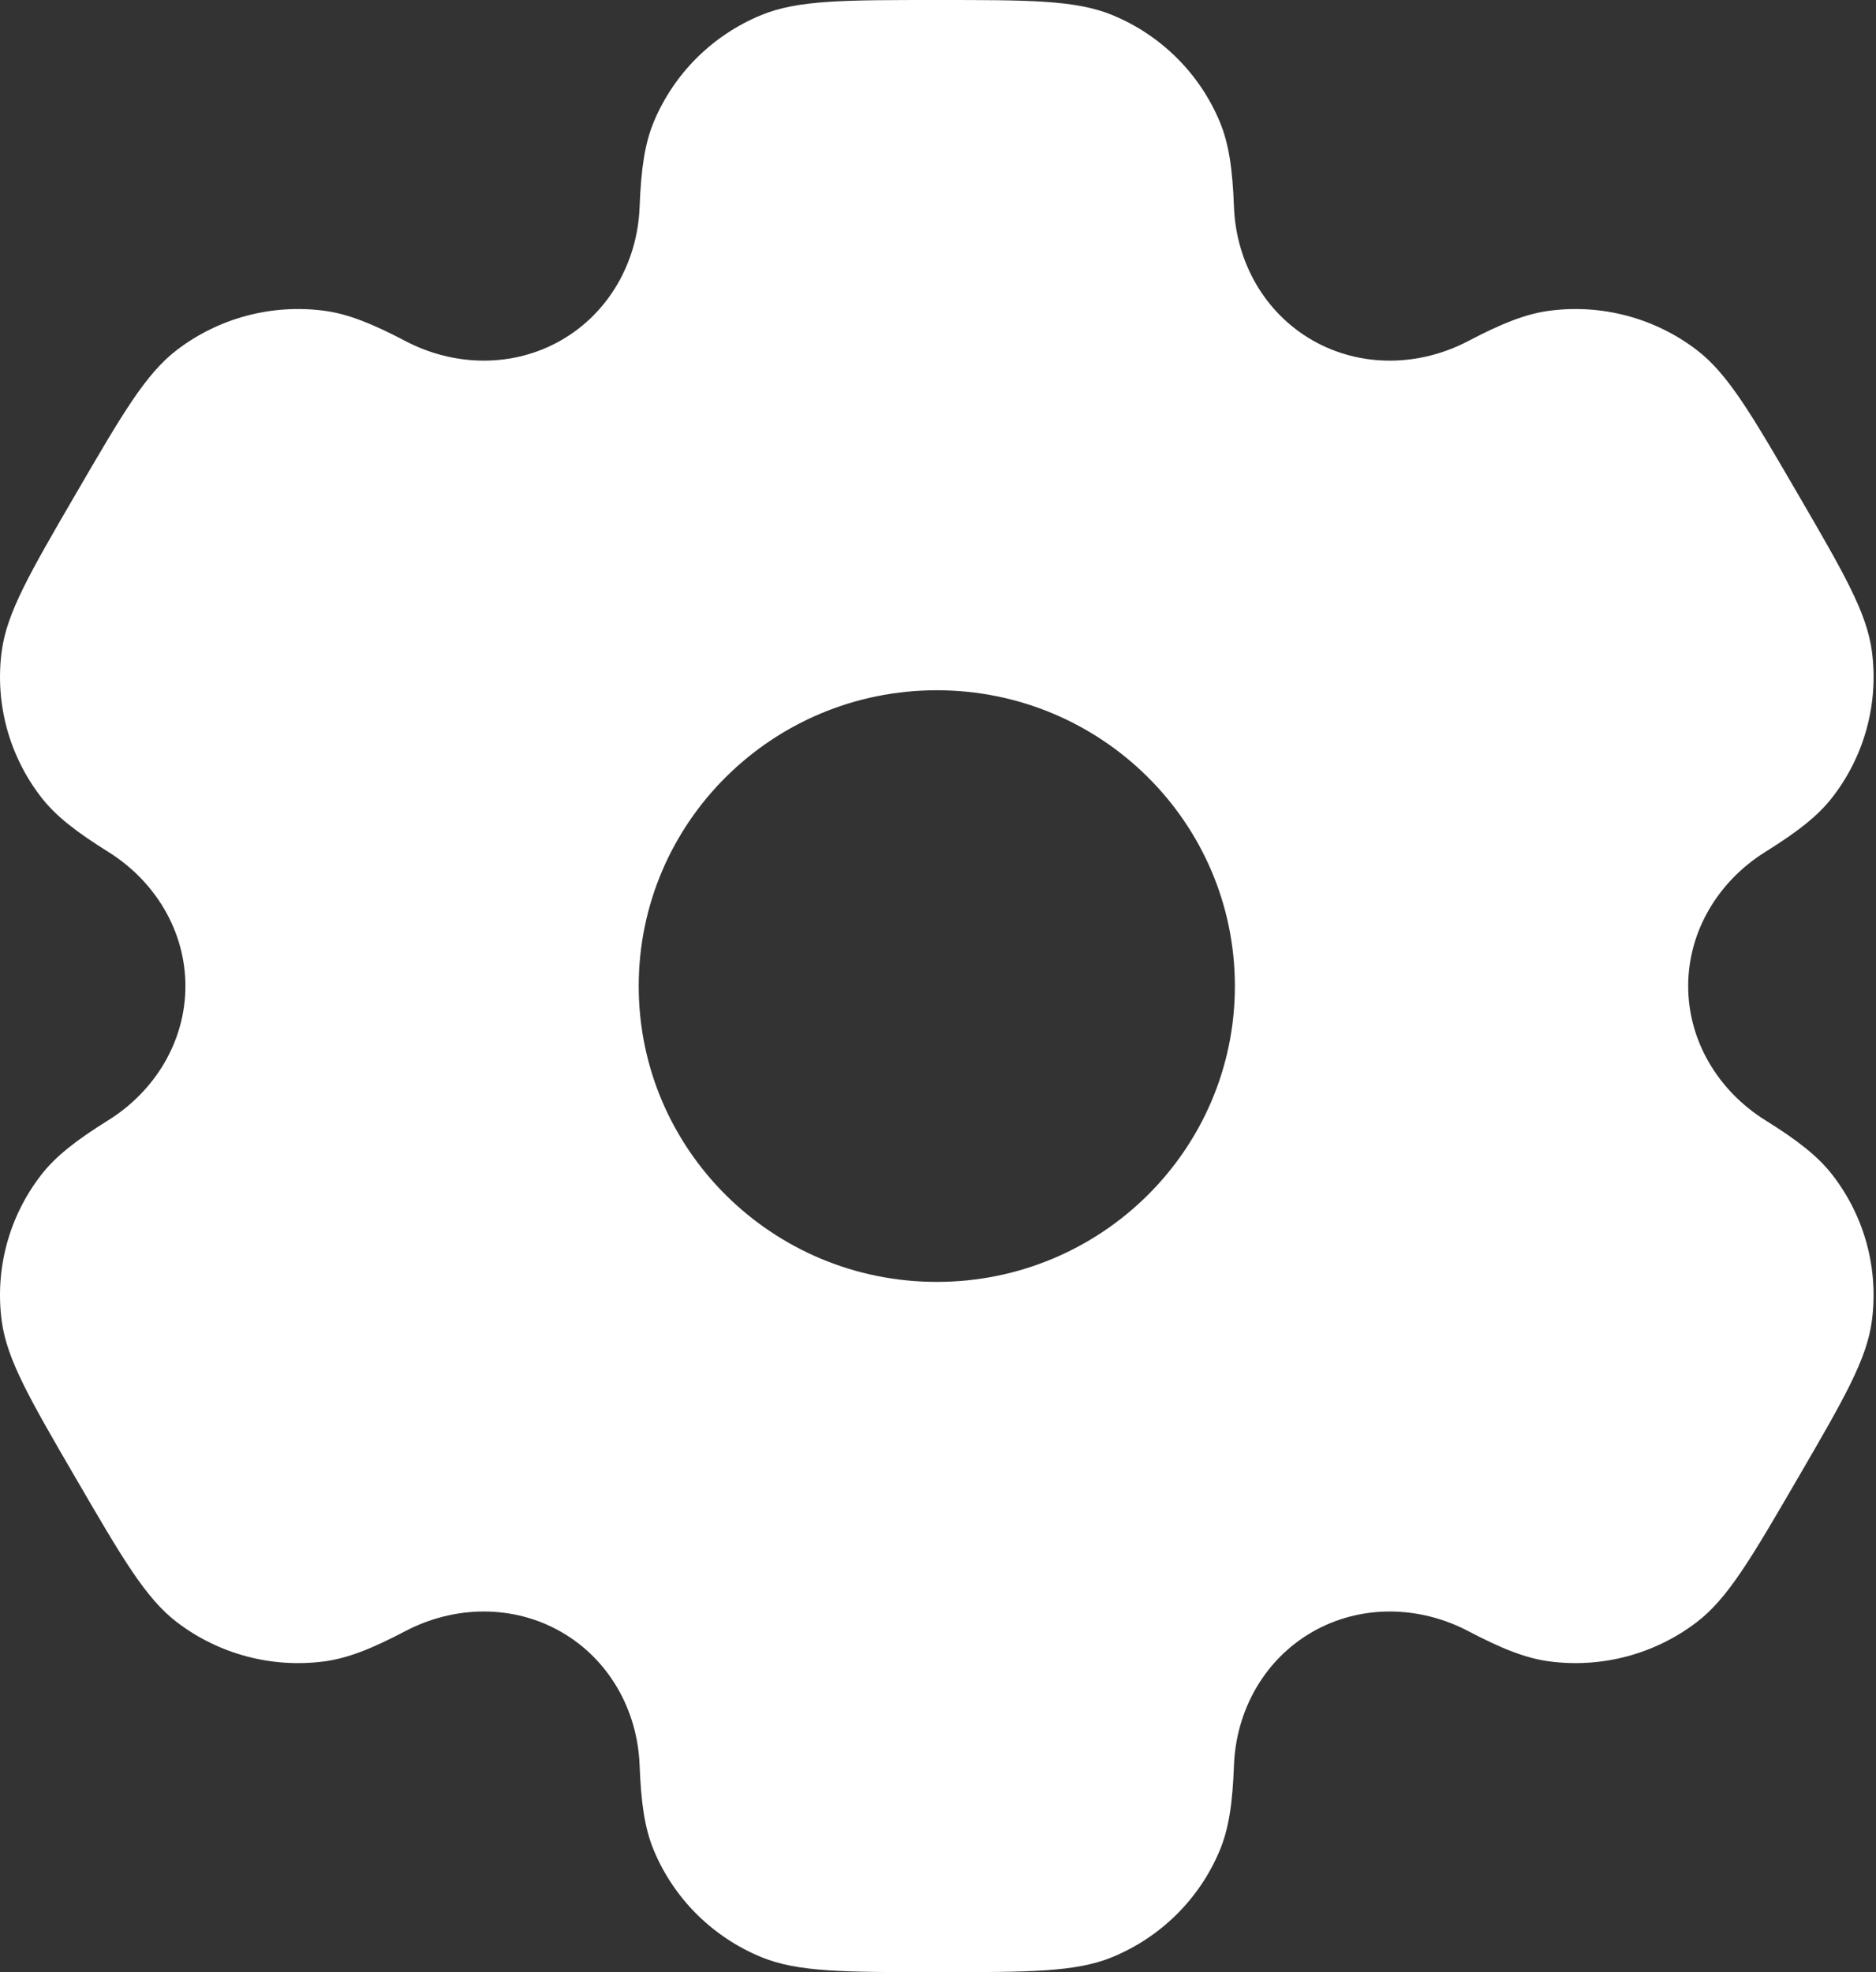 <svg width="195" height="205" viewBox="0 0 195 205" fill="none" xmlns="http://www.w3.org/2000/svg">
<rect x="0" y="0" width="195" height="205" fill="#333333" stroke="none"/>
<path fill-rule="evenodd" clip-rule="evenodd" d="M115.608 1.56C111.812 3.57628e-07 107 0 97.375 0C87.75 0 82.938 3.57628e-07 79.142 1.56C74.081 3.641 70.06 7.632 67.963 12.655C67.006 14.948 66.632 17.615 66.485 21.504C66.27 27.221 63.316 32.512 58.324 35.372C53.333 38.232 47.239 38.125 42.143 35.452C38.675 33.633 36.161 32.622 33.681 32.298C28.25 31.588 22.757 33.049 18.411 36.359C15.151 38.841 12.745 42.977 7.932 51.249C3.12 59.521 0.714 63.657 0.178 67.7C-0.537 73.091 0.935 78.542 4.27 82.856C5.792 84.825 7.931 86.479 11.251 88.55C16.133 91.594 19.273 96.779 19.273 102.5C19.273 108.221 16.132 113.405 11.251 116.448C7.931 118.52 5.791 120.175 4.269 122.144C0.934 126.457 -0.538 131.908 0.177 137.299C0.713 141.341 3.119 145.478 7.931 153.75C12.744 162.022 15.15 166.159 18.41 168.64C22.756 171.95 28.249 173.411 33.68 172.701C36.16 172.377 38.674 171.366 42.141 169.547C47.237 166.874 53.332 166.767 58.324 169.627C63.316 172.488 66.27 177.779 66.485 183.497C66.632 187.385 67.006 190.052 67.963 192.345C70.06 197.368 74.081 201.359 79.142 203.44C82.938 205 87.75 205 97.375 205C107 205 111.812 205 115.608 203.44C120.669 201.359 124.69 197.368 126.786 192.345C127.744 190.052 128.119 187.385 128.265 183.495C128.481 177.779 131.434 172.488 136.425 169.627C141.417 166.766 147.512 166.874 152.608 169.547C156.076 171.366 158.589 172.376 161.068 172.7C166.5 173.411 171.993 171.95 176.339 168.64C179.599 166.158 182.005 162.022 186.818 153.749C191.63 145.477 194.036 141.341 194.573 137.299C195.287 131.908 193.815 126.456 190.481 122.143C188.958 120.174 186.819 118.519 183.498 116.448C178.618 113.405 175.477 108.219 175.477 102.499C175.477 96.778 178.618 91.595 183.498 88.552C186.82 86.48 188.959 84.826 190.482 82.856C193.816 78.543 195.288 73.091 194.574 67.701C194.037 63.658 191.631 59.522 186.819 51.25C182.006 42.978 179.6 38.842 176.34 36.359C171.994 33.05 166.501 31.589 161.069 32.299C158.59 32.623 156.076 33.634 152.609 35.453C147.513 38.126 141.418 38.233 136.426 35.372C131.435 32.512 128.481 27.221 128.264 21.504C128.118 17.614 127.744 14.948 126.786 12.655C124.69 7.632 120.669 3.641 115.608 1.56ZM97.375 133.25C114.487 133.25 128.359 119.483 128.359 102.5C128.359 85.517 114.487 71.75 97.375 71.75C80.263 71.75 66.391 85.517 66.391 102.5C66.391 119.483 80.263 133.25 97.375 133.25Z" fill="white"/>
</svg>
